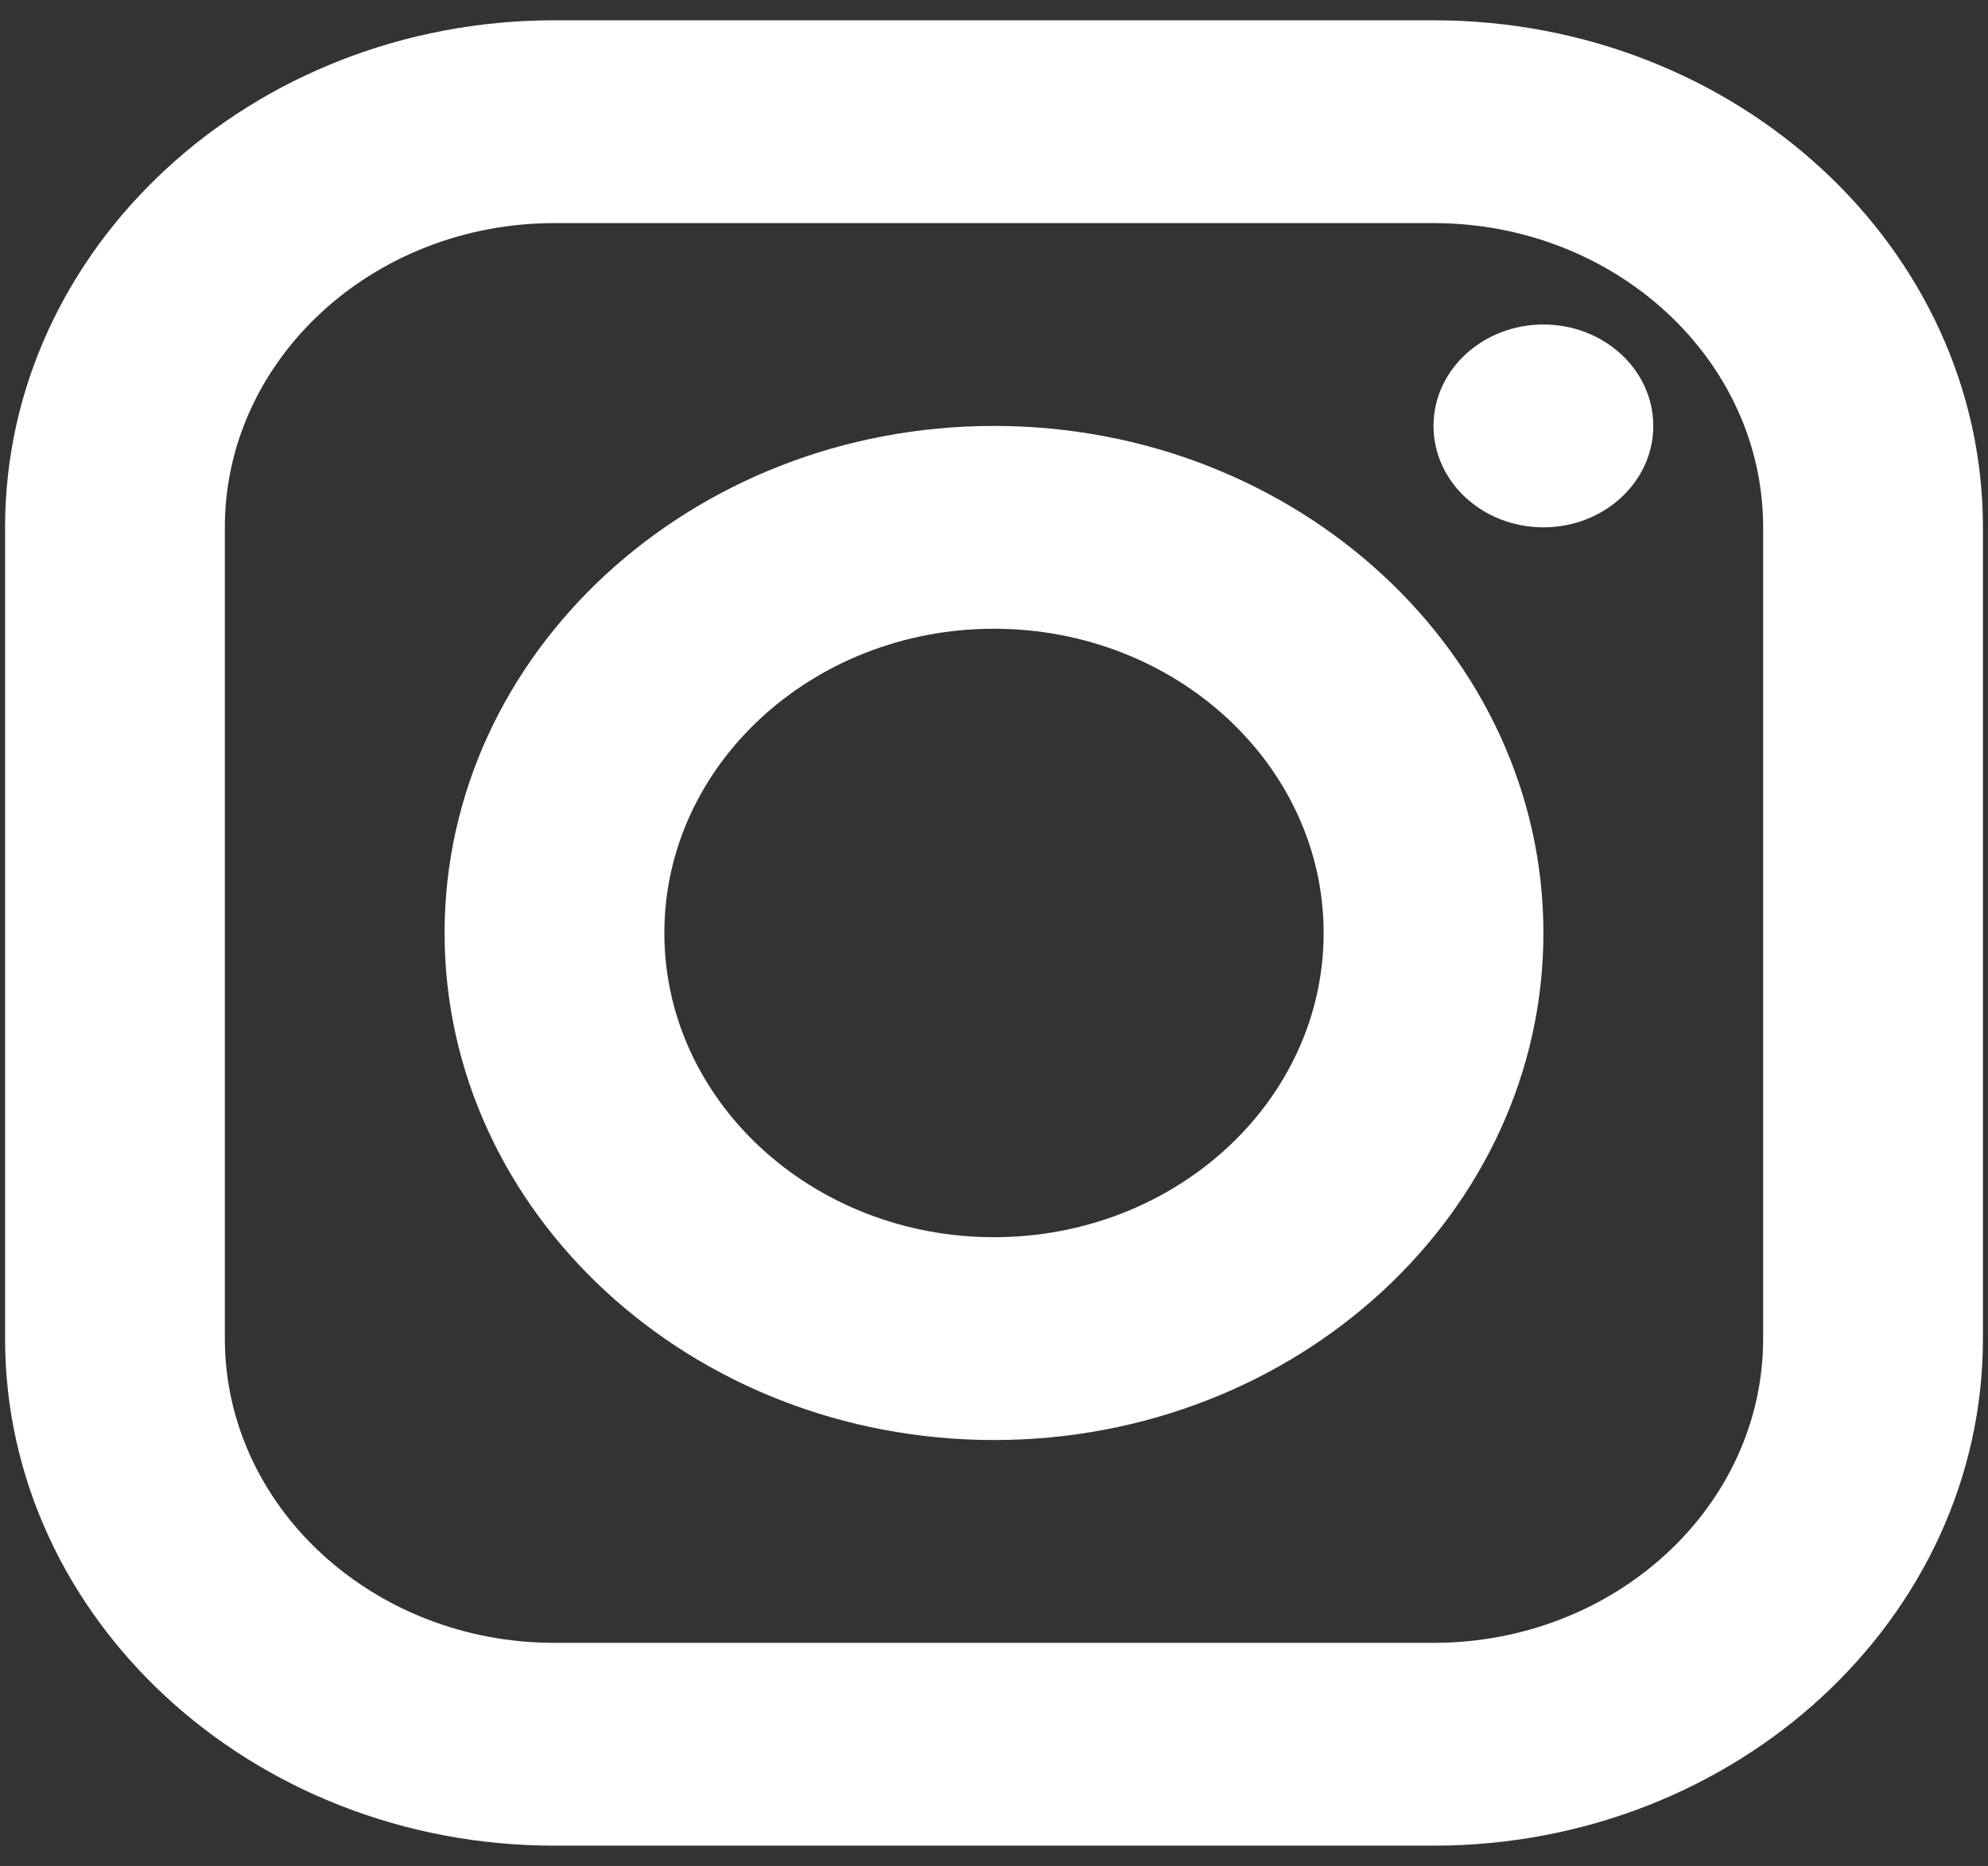 <svg width="49" height="46" viewBox="0 0 49 46" fill="none" xmlns="http://www.w3.org/2000/svg">
<rect x="0" y="0" width="49" height="46" fill="#333333" stroke="none"/>
<path d="M13.667 0.5C6.2 0.5 0.125 6.107 0.125 13V33C0.125 39.892 6.2 45.5 13.667 45.5H35.333C42.8 45.5 48.875 39.892 48.875 33V13C48.875 6.107 42.8 0.5 35.333 0.5H13.667ZM13.667 5.5H35.333C39.813 5.5 43.458 8.865 43.458 13V33C43.458 37.135 39.813 40.5 35.333 40.5H13.667C9.187 40.5 5.542 37.135 5.542 33V13C5.542 8.865 9.187 5.5 13.667 5.5ZM38.042 8C36.546 8 35.333 9.119 35.333 10.5C35.333 11.881 36.546 13 38.042 13C39.537 13 40.75 11.881 40.75 10.5C40.75 9.119 39.537 8 38.042 8ZM24.5 10.5C17.033 10.5 10.958 16.108 10.958 23C10.958 29.892 17.033 35.5 24.5 35.5C31.967 35.5 38.042 29.892 38.042 23C38.042 16.108 31.967 10.5 24.5 10.5ZM24.5 15.5C28.98 15.5 32.625 18.865 32.625 23C32.625 27.135 28.98 30.5 24.5 30.5C20.02 30.5 16.375 27.135 16.375 23C16.375 18.865 20.02 15.5 24.5 15.5Z" fill="white"/>
</svg>
